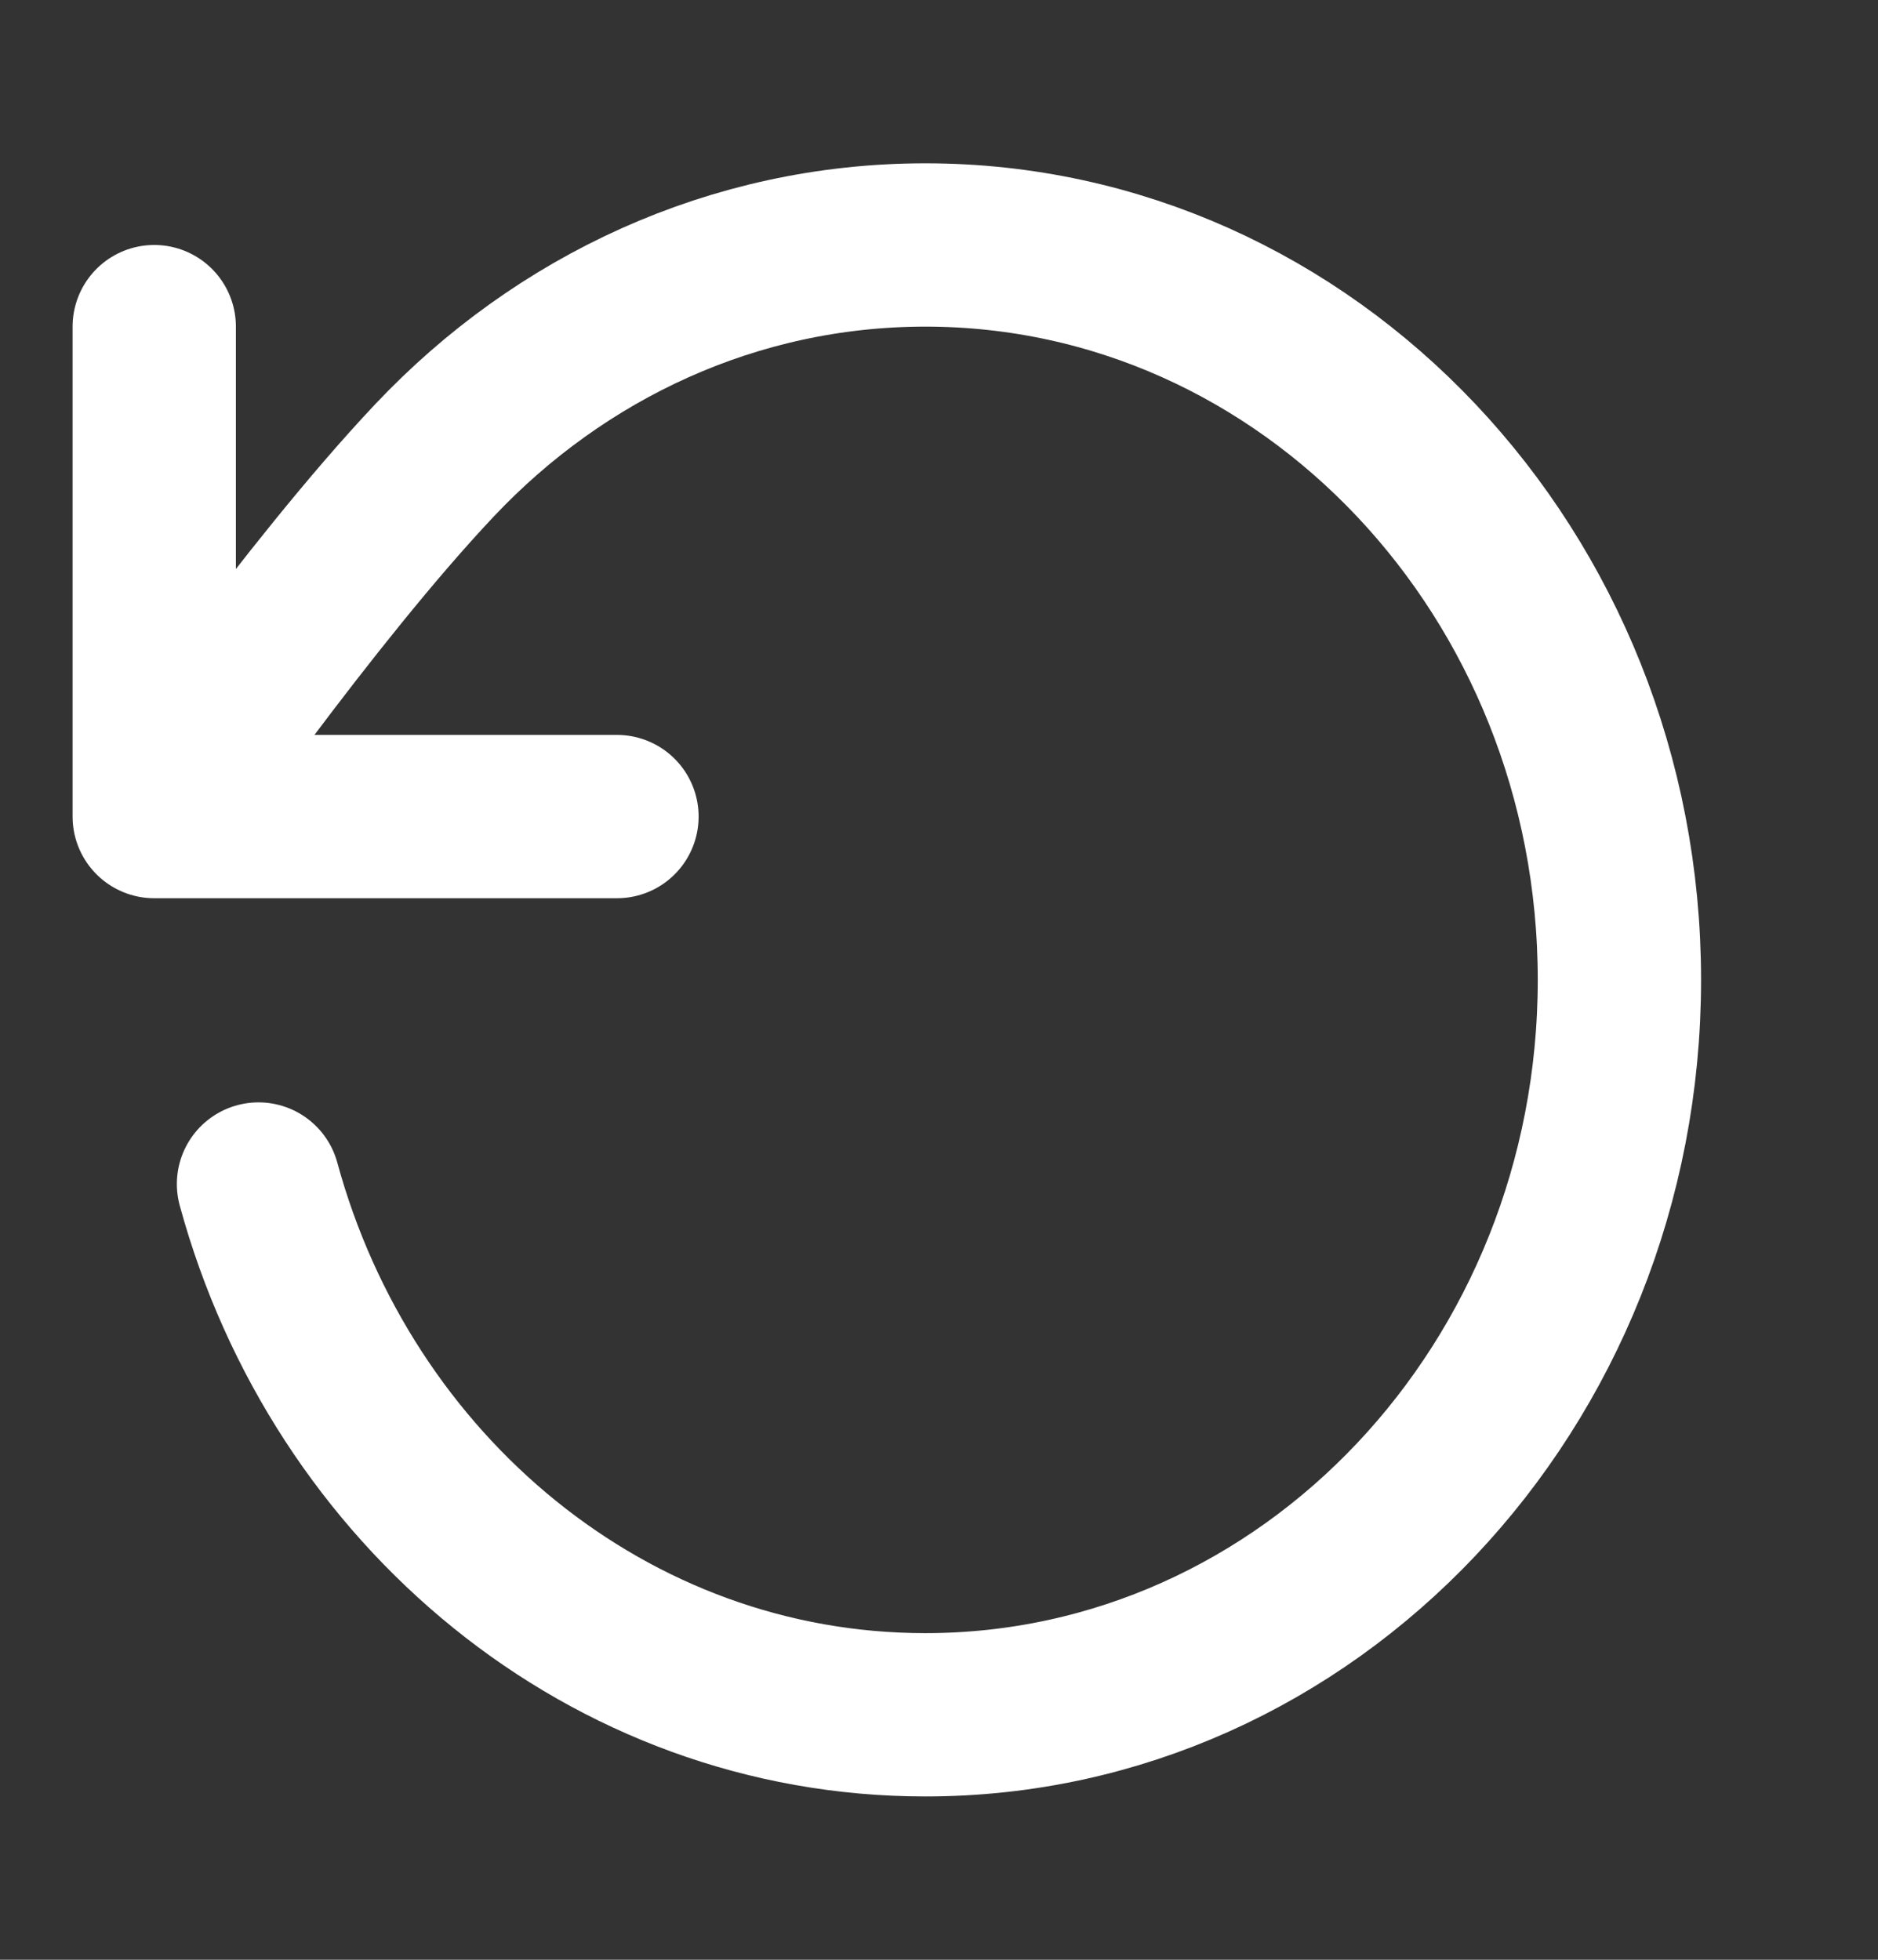 <svg width="23" height="24" viewBox="0 0 23 24" fill="none" xmlns="http://www.w3.org/2000/svg">
<rect x="0" y="0" width="23" height="24" fill="#333333" stroke="none"/>
<g id="refresh-ccw-01">
<path id="Icon" d="M1.889 10C1.889 10 3.783 7.268 5.321 5.638C6.859 4.008 8.985 3 11.333 3C16.028 3 19.833 7.029 19.833 12C19.833 16.971 16.028 21 11.333 21C7.458 21 4.189 18.254 3.166 14.5M1.889 10V4M1.889 10H7.556" stroke="white" stroke-width="2" stroke-linecap="round" stroke-linejoin="round"/>
</g>
</svg>
